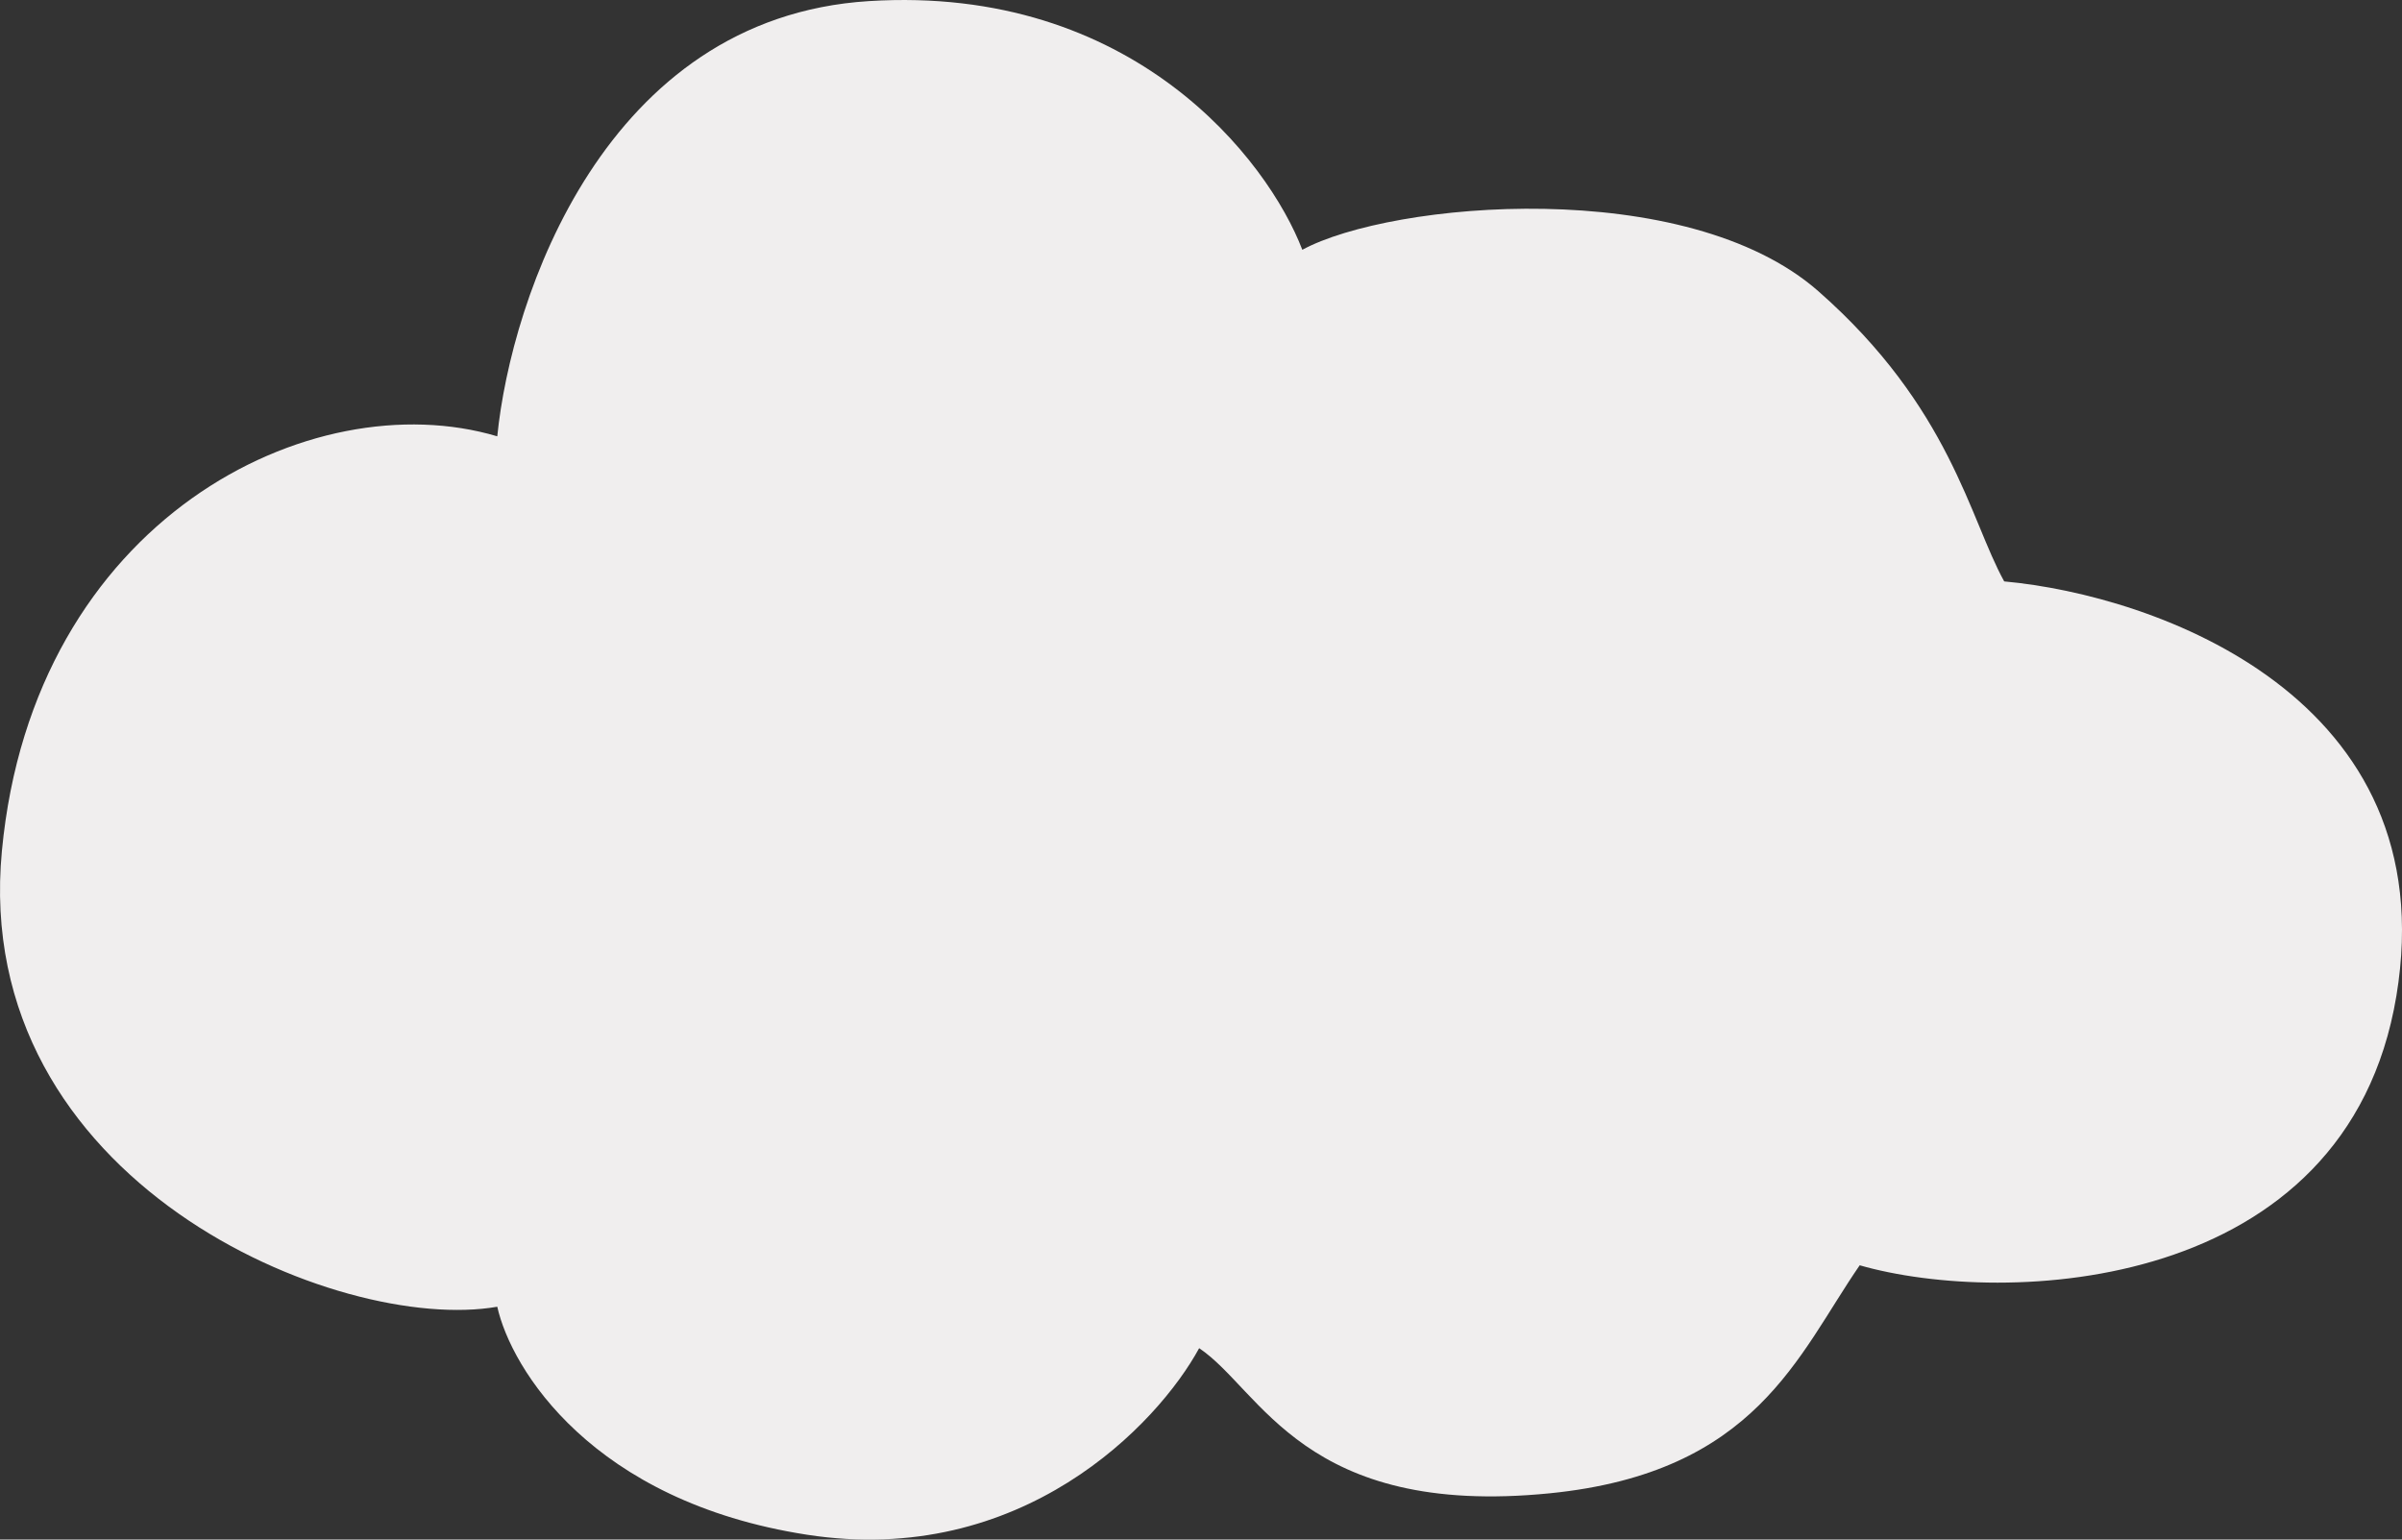 <svg width="39" height="25" viewBox="0 0 39 25" fill="none" xmlns="http://www.w3.org/2000/svg">
<rect x="0" y="0" width="39" height="25" fill="#333333" stroke="none"/>
<path d="M38.909 16.171C39.713 11.325 34.999 9.665 32.541 9.441C31.982 8.431 31.669 6.614 29.524 4.729C27.379 2.845 22.598 3.271 21.145 4.056C20.587 2.598 18.397 -0.251 14.107 0.018C9.817 0.287 8.298 4.841 8.074 7.085C5.058 6.187 0.541 8.431 0.031 13.815C-0.48 19.2 5.505 21.668 8.074 21.219C8.298 22.228 9.616 24.382 13.102 24.921C16.587 25.459 18.799 23.126 19.47 21.892C20.475 22.565 21.166 24.649 25.167 24.248C28.519 23.911 29.189 22.004 30.195 20.546C32.541 21.219 38.104 21.017 38.909 16.171Z" fill="#F0EEEE"/>
</svg>
